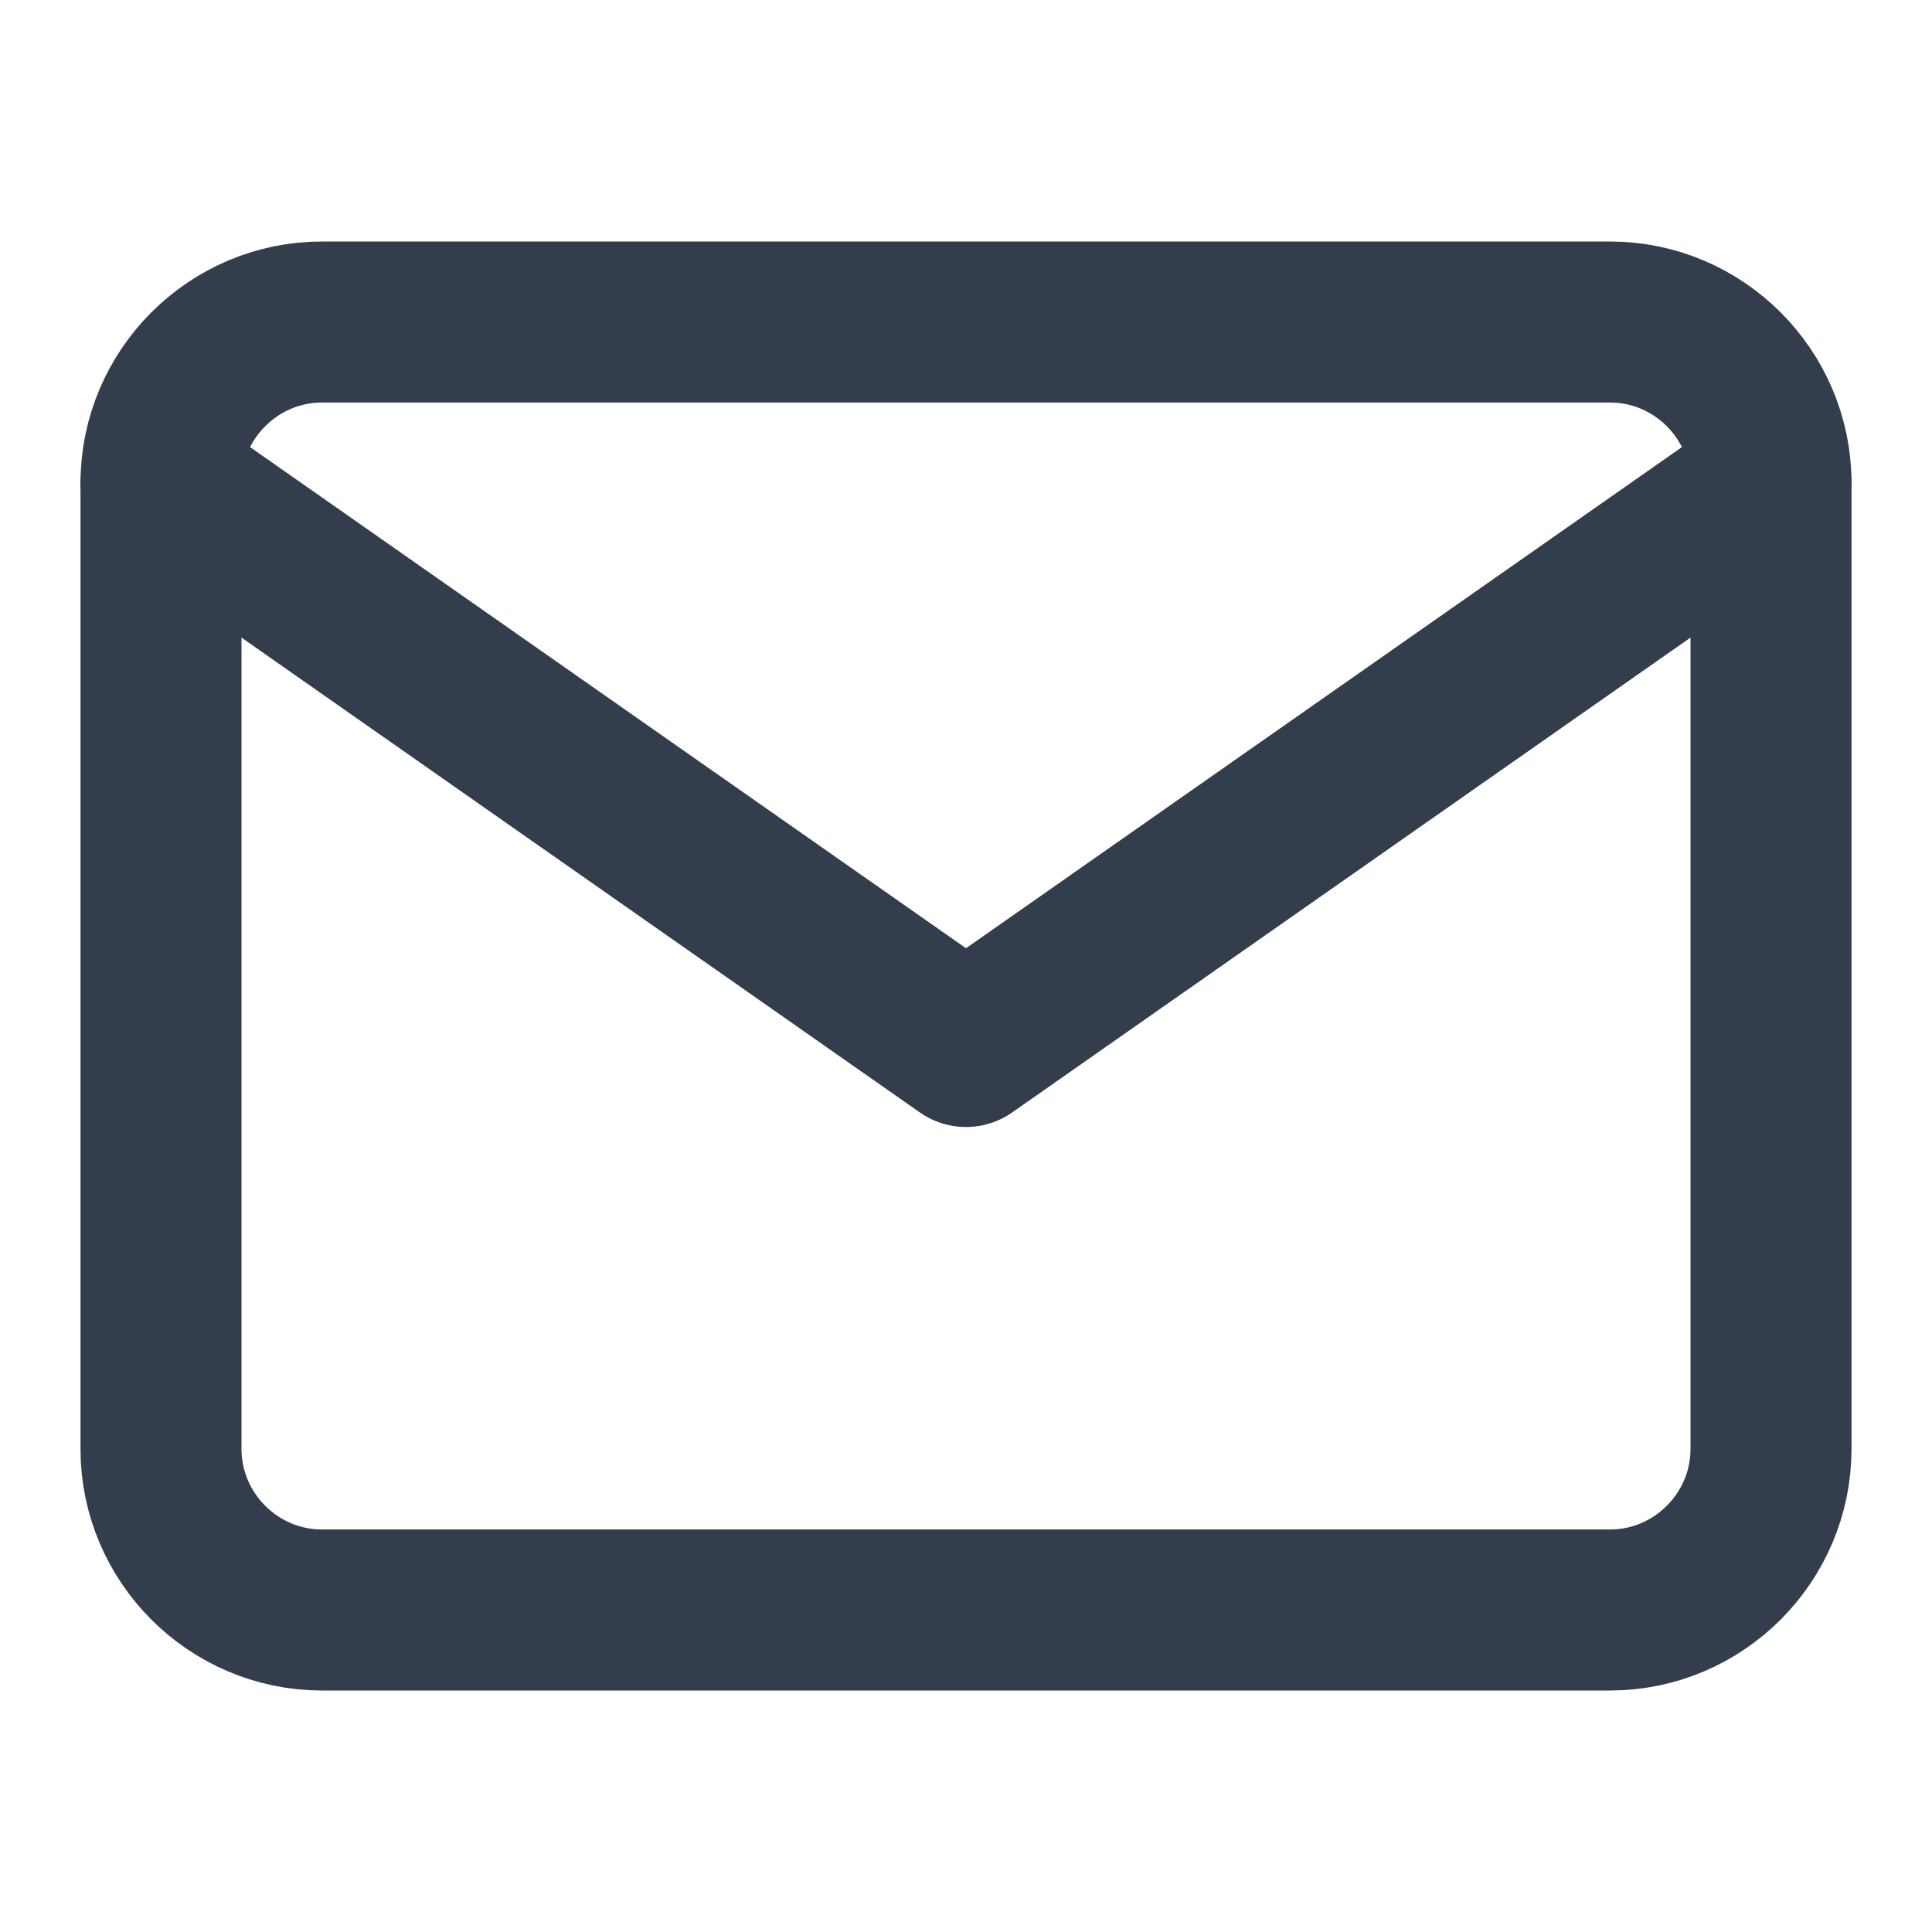 <svg width="24" height="24" viewBox="0 0 24 24" fill="none" stroke="#333D4B" stroke-width="2" stroke-linecap="round" stroke-linejoin="round" xmlns="http://www.w3.org/2000/svg">
<path d="M4 4H20C21.1 4 22 4.9 22 6V18C22 19.1 21.1 20 20 20H4C2.9 20 2 19.1 2 18V6C2 4.9 2.9 4 4 4Z" />
<path d="M22 6L12 13L2 6" />
</svg>
